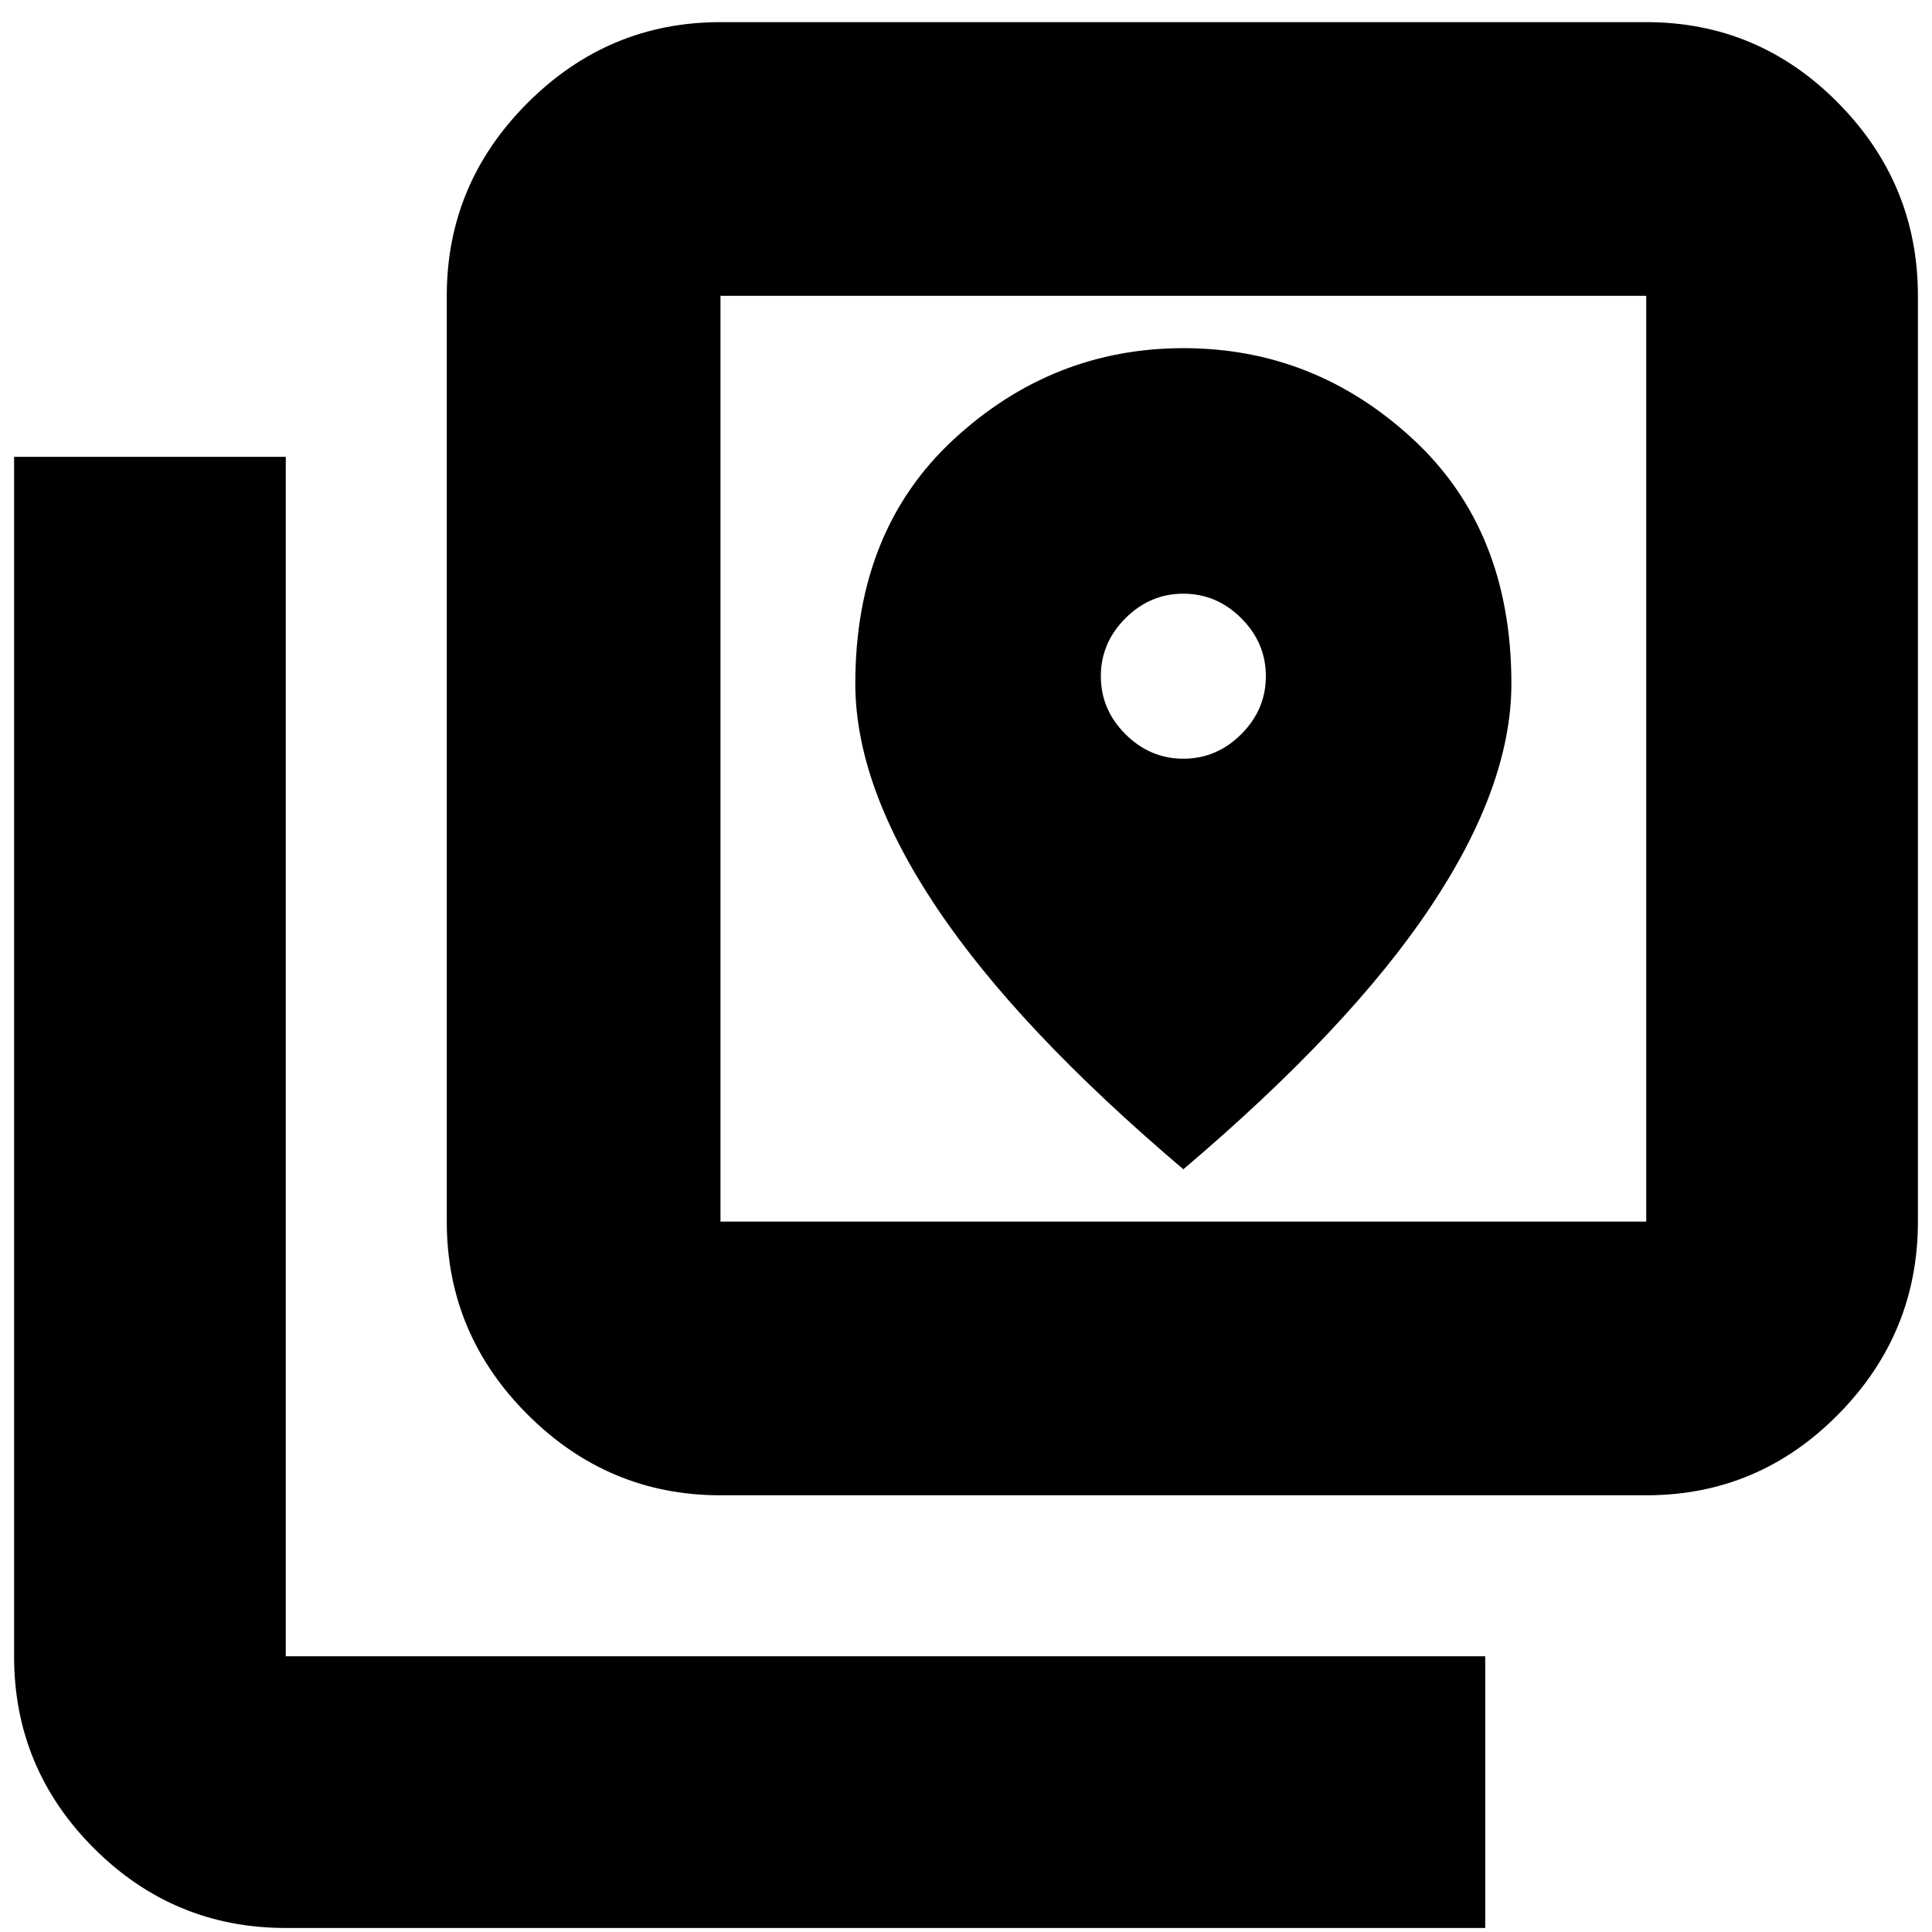 <svg xmlns="http://www.w3.org/2000/svg" height="24" viewBox="0 -960 960 960" width="24"><path d="M358-217q-55.73 0-95.86-40.14Q222-297.27 222-353v-460q0-55.72 40.14-95.86Q302.27-949 358-949h460q55.72 0 95.36 40.14T953-813v460q0 55.73-39.64 95.86Q873.72-217 818-217H358Zm0-136h460v-460H358v460ZM142-2Q86.28-2 46.64-41.64T7-137v-596h135v596h596V-2H142Zm216-811v460-460Zm230 230q-16.58 0-28.79-12.21T547-624q0-16.58 12.21-28.79T588-665q16.58 0 28.79 12.21T629-624q0 16.58-12.21 28.79T588-583Zm0 204q82.47-69.95 122.73-130.22Q751-569.48 751-620.34q0-76.21-48.89-121.44-48.89-45.22-114-45.22T474-741.78q-49 45.23-49 121.44 0 50.86 40.27 111.12Q505.53-448.95 588-379Z"/></svg>